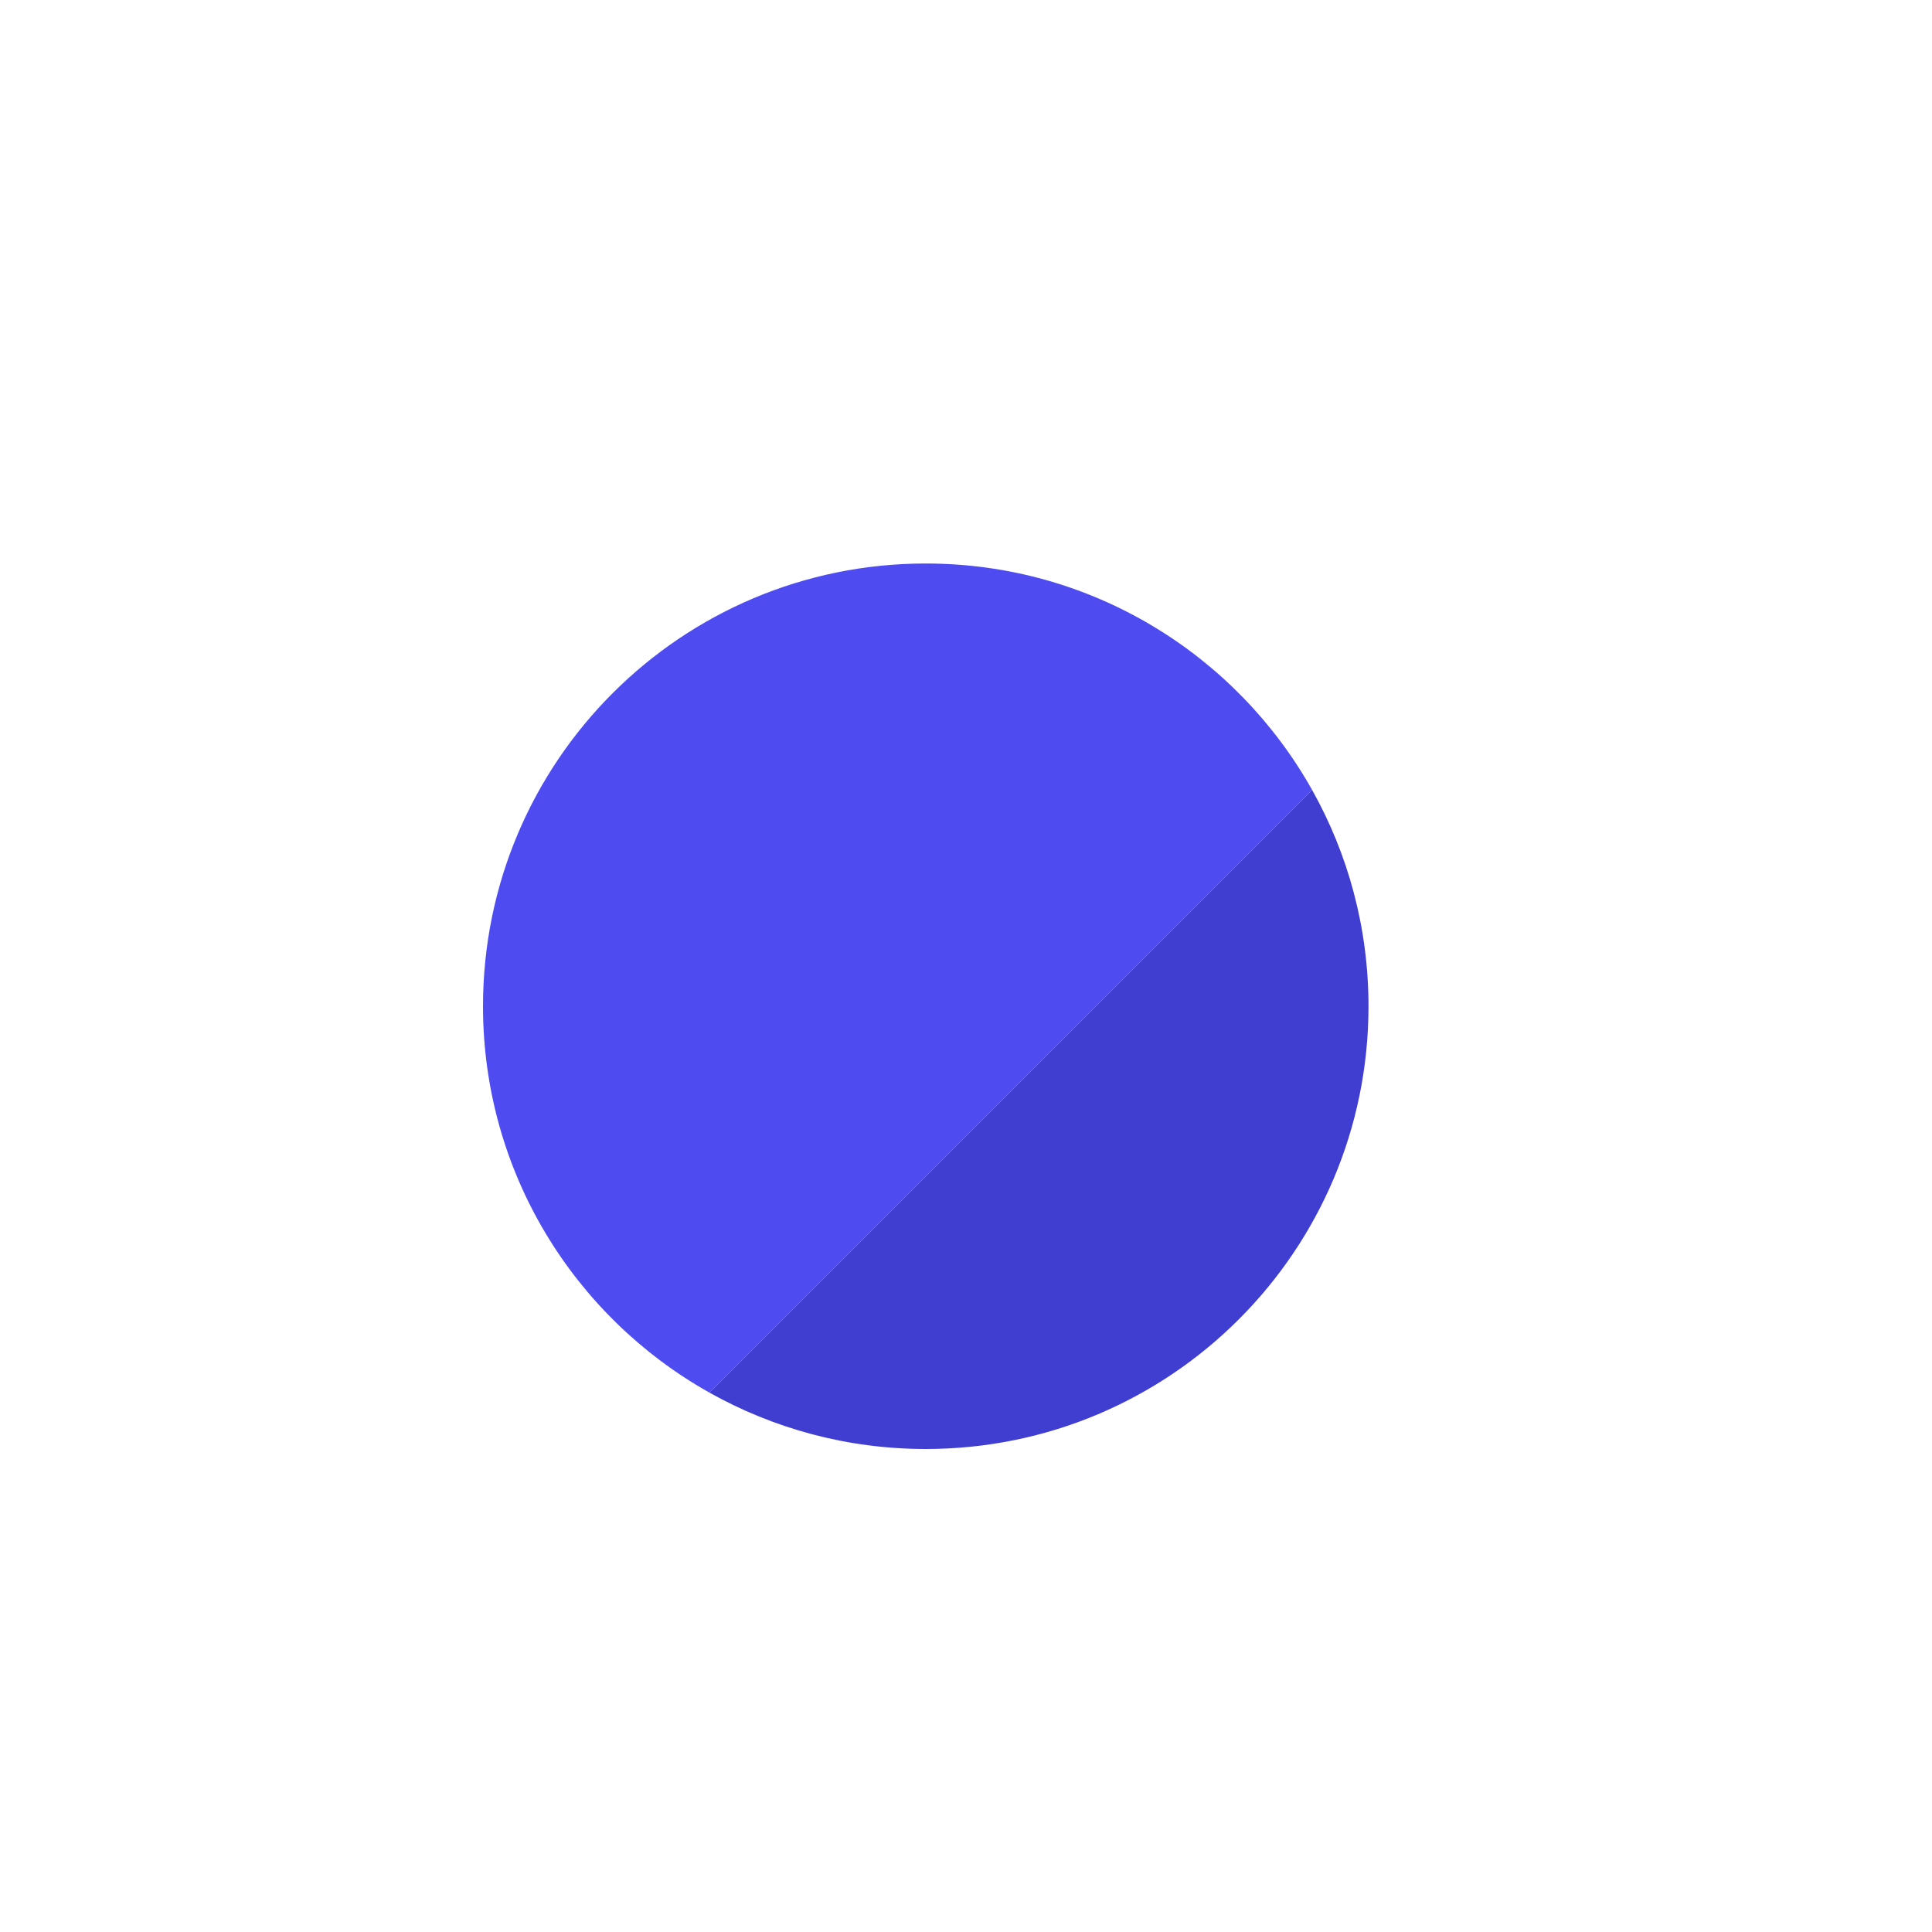 <svg width="24" height="24" viewBox="0 0 24 24" fill="none" xmlns="http://www.w3.org/2000/svg">
<path fill-rule="evenodd" clip-rule="evenodd" d="M11.5 7C8.462 7 6 9.462 6 12.5C6 14.561 7.134 16.357 8.812 17.299L16.299 9.812C15.357 8.134 13.561 7 11.5 7Z" fill="#4E4CF0"/>
<path fill-rule="evenodd" clip-rule="evenodd" d="M16.299 9.812C16.745 10.607 17 11.524 17 12.5C17 15.538 14.538 18 11.5 18C10.524 18 9.607 17.745 8.812 17.299L16.299 9.812Z" fill="#403ED1"/>
</svg>
